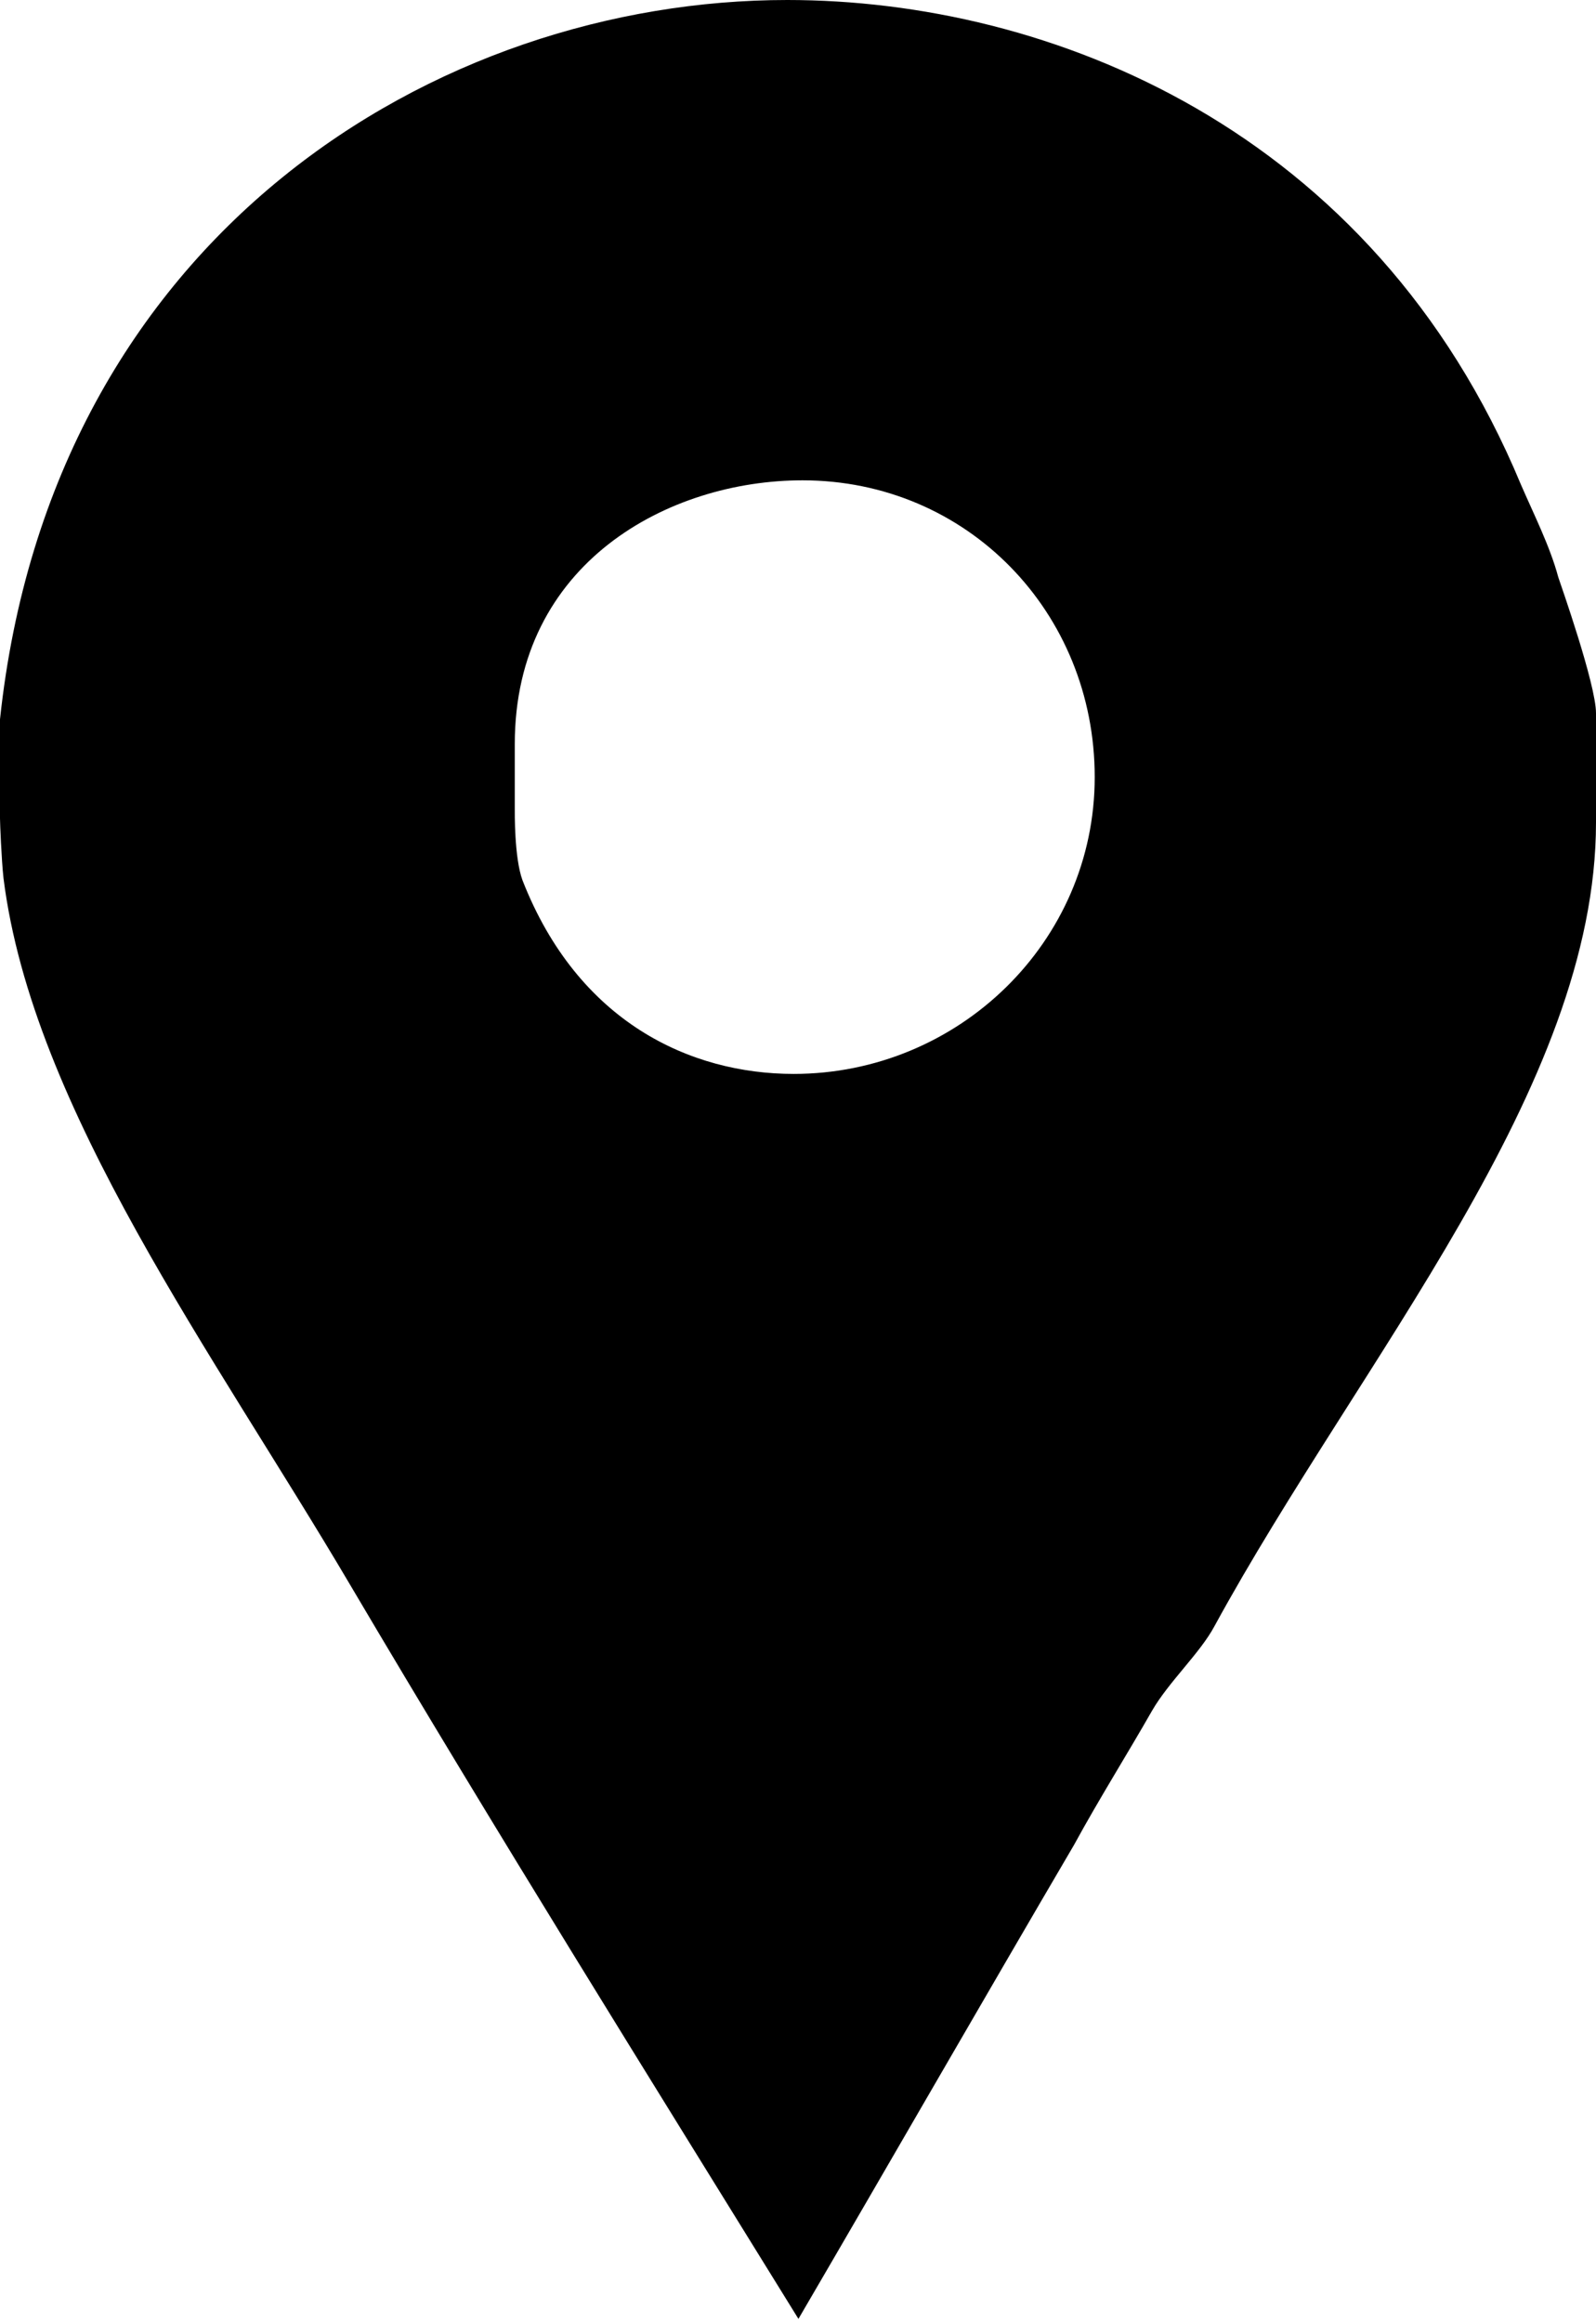 <?xml version="1.0" encoding="UTF-8"?>
<svg width="11px" height="16px" viewBox="0 0 11 16" version="1.1" xmlns="http://www.w3.org/2000/svg" xmlns:xlink="http://www.w3.org/1999/xlink">
    <path d="M10.74,3.975 C10.683,3.762 10.568,3.535 10.482,3.336 C9.46,0.88 7.228,0 5.426,0 C3.012,0 0.355,1.618 0,4.954 L0,5.636 C0,5.664 0.01,5.92 0.024,6.047 C0.223,7.637 1.477,9.327 2.414,10.916 C3.421,12.62 4.467,14.295 5.503,15.97 C6.142,14.877 6.778,13.77 7.403,12.705 C7.573,12.393 7.77,12.08 7.94,11.782 C8.054,11.584 8.271,11.385 8.37,11.2 C9.378,9.355 11,7.495 11,5.664 L11,4.912 C11,4.713 10.754,4.018 10.74,3.975 Z M5.47,7.396 C4.76,7.396 3.984,7.041 3.601,6.062 C3.544,5.906 3.548,5.593 3.548,5.564 L3.548,5.124 C3.548,3.876 4.609,3.308 5.531,3.308 C6.666,3.308 7.545,4.216 7.545,5.352 C7.545,6.488 6.605,7.396 5.47,7.396 Z"></path>
</svg>
